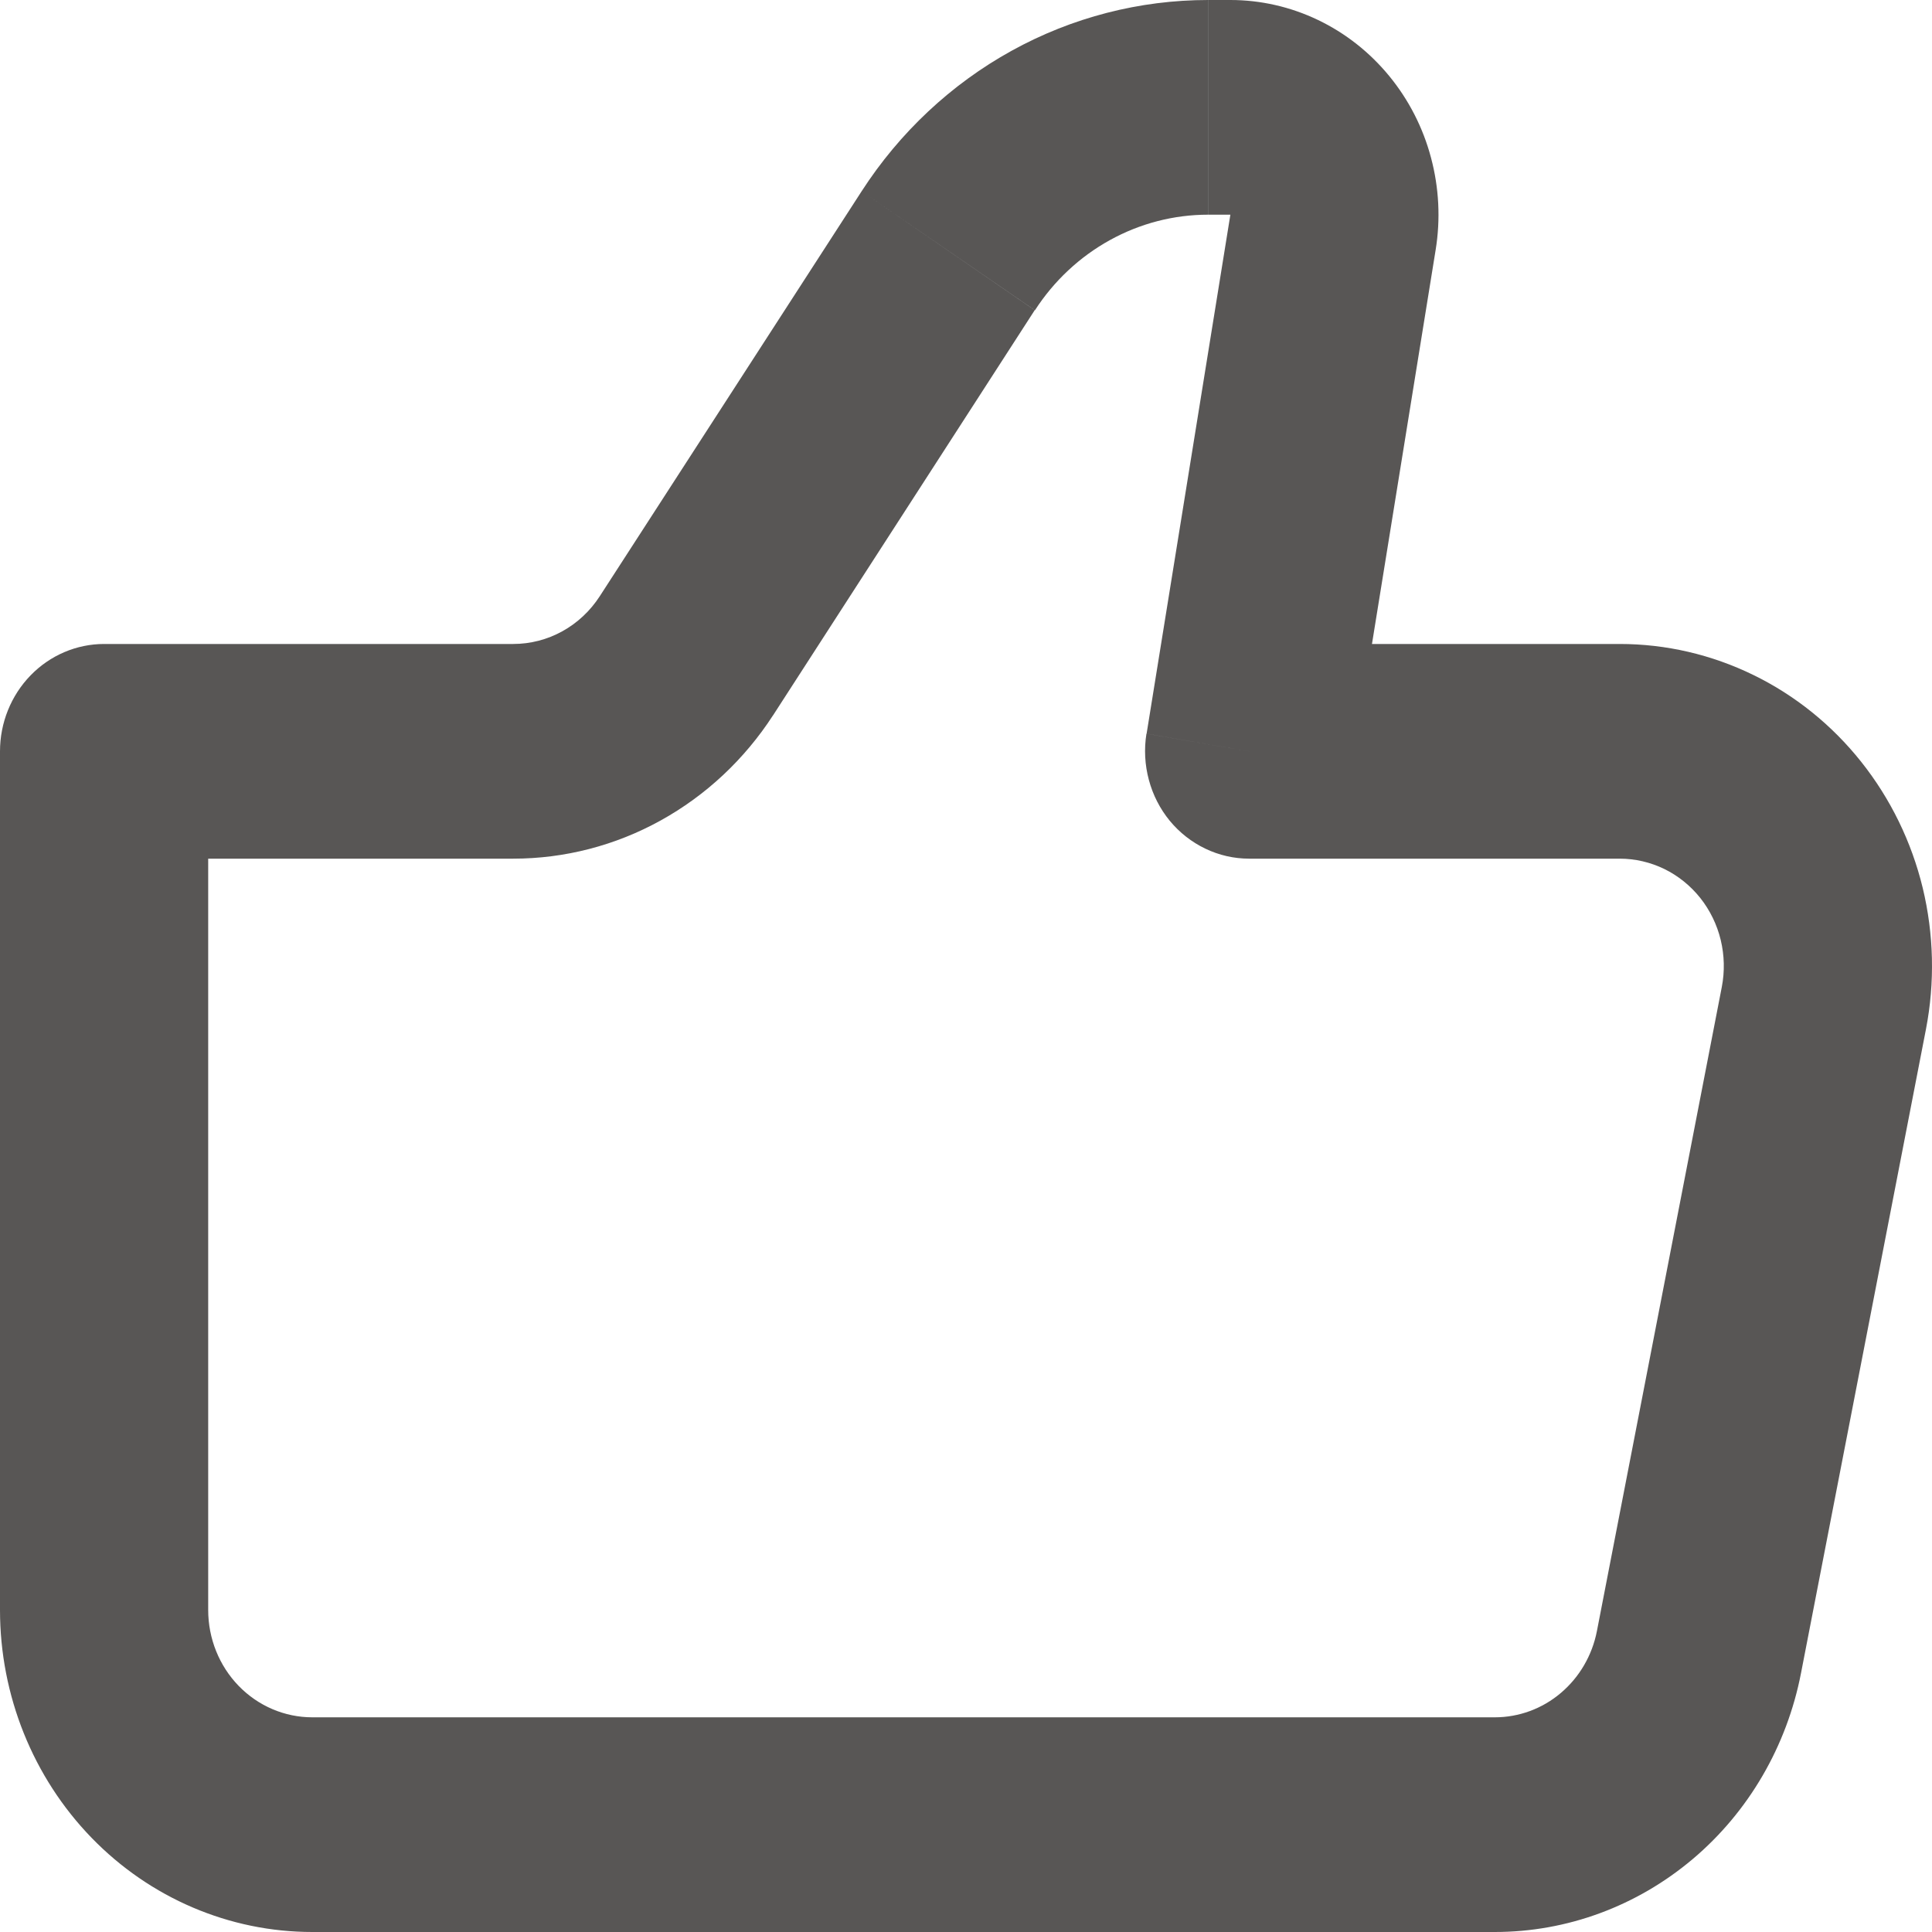 <svg width="25" height="25" viewBox="0 0 25 25" fill="none" xmlns="http://www.w3.org/2000/svg">
<path d="M16.164 9.722L14.835 9.494C14.803 9.693 14.814 9.897 14.866 10.091C14.918 10.286 15.01 10.466 15.136 10.62C15.263 10.774 15.42 10.897 15.598 10.982C15.775 11.067 15.968 11.111 16.164 11.111V9.722ZM1.347 9.722V8.333C0.99 8.333 0.647 8.48 0.395 8.74C0.142 9.001 0 9.354 0 9.722H1.347ZM4.041 25H19.343V22.222H4.041V25ZM20.959 8.333H16.164V11.111H20.959V8.333ZM17.492 9.95L18.577 3.235L15.921 2.778L14.837 9.494L17.492 9.95ZM15.921 1.50697e-07H15.634V2.778H15.921V1.50697e-07ZM11.15 2.474L7.761 7.715L10.003 9.257L13.389 4.014L11.15 2.474ZM6.641 8.333H1.347V11.111H6.641V8.333ZM0 9.722V20.833H2.694V9.722H0ZM23.305 21.65L24.922 13.317L22.28 12.772L20.664 21.106L23.305 21.65ZM7.761 7.715C7.638 7.905 7.472 8.061 7.276 8.169C7.081 8.277 6.862 8.333 6.641 8.333V11.111C7.306 11.111 7.961 10.942 8.547 10.618C9.134 10.294 9.634 9.826 10.003 9.256L7.761 7.715ZM18.577 3.235C18.642 2.837 18.621 2.429 18.517 2.04C18.414 1.652 18.229 1.291 17.976 0.983C17.723 0.675 17.409 0.428 17.054 0.258C16.699 0.088 16.312 0 15.921 1.50697e-07V2.778L18.577 3.235ZM20.959 11.111C21.158 11.111 21.355 11.157 21.535 11.244C21.715 11.332 21.874 11.46 22.001 11.619C22.127 11.778 22.218 11.964 22.266 12.163C22.314 12.363 22.319 12.571 22.28 12.772L24.922 13.317C25.039 12.712 25.024 12.088 24.88 11.49C24.735 10.892 24.463 10.335 24.084 9.858C23.705 9.381 23.228 8.997 22.688 8.734C22.147 8.47 21.557 8.333 20.959 8.333V11.111ZM19.343 25C20.277 25 21.182 24.666 21.905 24.055C22.627 23.445 23.122 22.595 23.305 21.65L20.664 21.106C20.603 21.42 20.438 21.703 20.197 21.907C19.957 22.111 19.654 22.222 19.343 22.222V25ZM15.633 1.50697e-07C14.746 -0 13.872 0.225 13.09 0.657C12.308 1.089 11.642 1.713 11.15 2.474L13.392 4.015C13.637 3.635 13.971 3.323 14.362 3.107C14.753 2.891 15.189 2.778 15.633 2.778V1.50697e-07ZM4.041 22.222C3.684 22.222 3.341 22.076 3.088 21.815C2.836 21.555 2.694 21.202 2.694 20.833H0C0 21.938 0.426 22.998 1.184 23.78C1.941 24.561 2.969 25 4.041 25V22.222Z" fill="#585655"/>
</svg>
